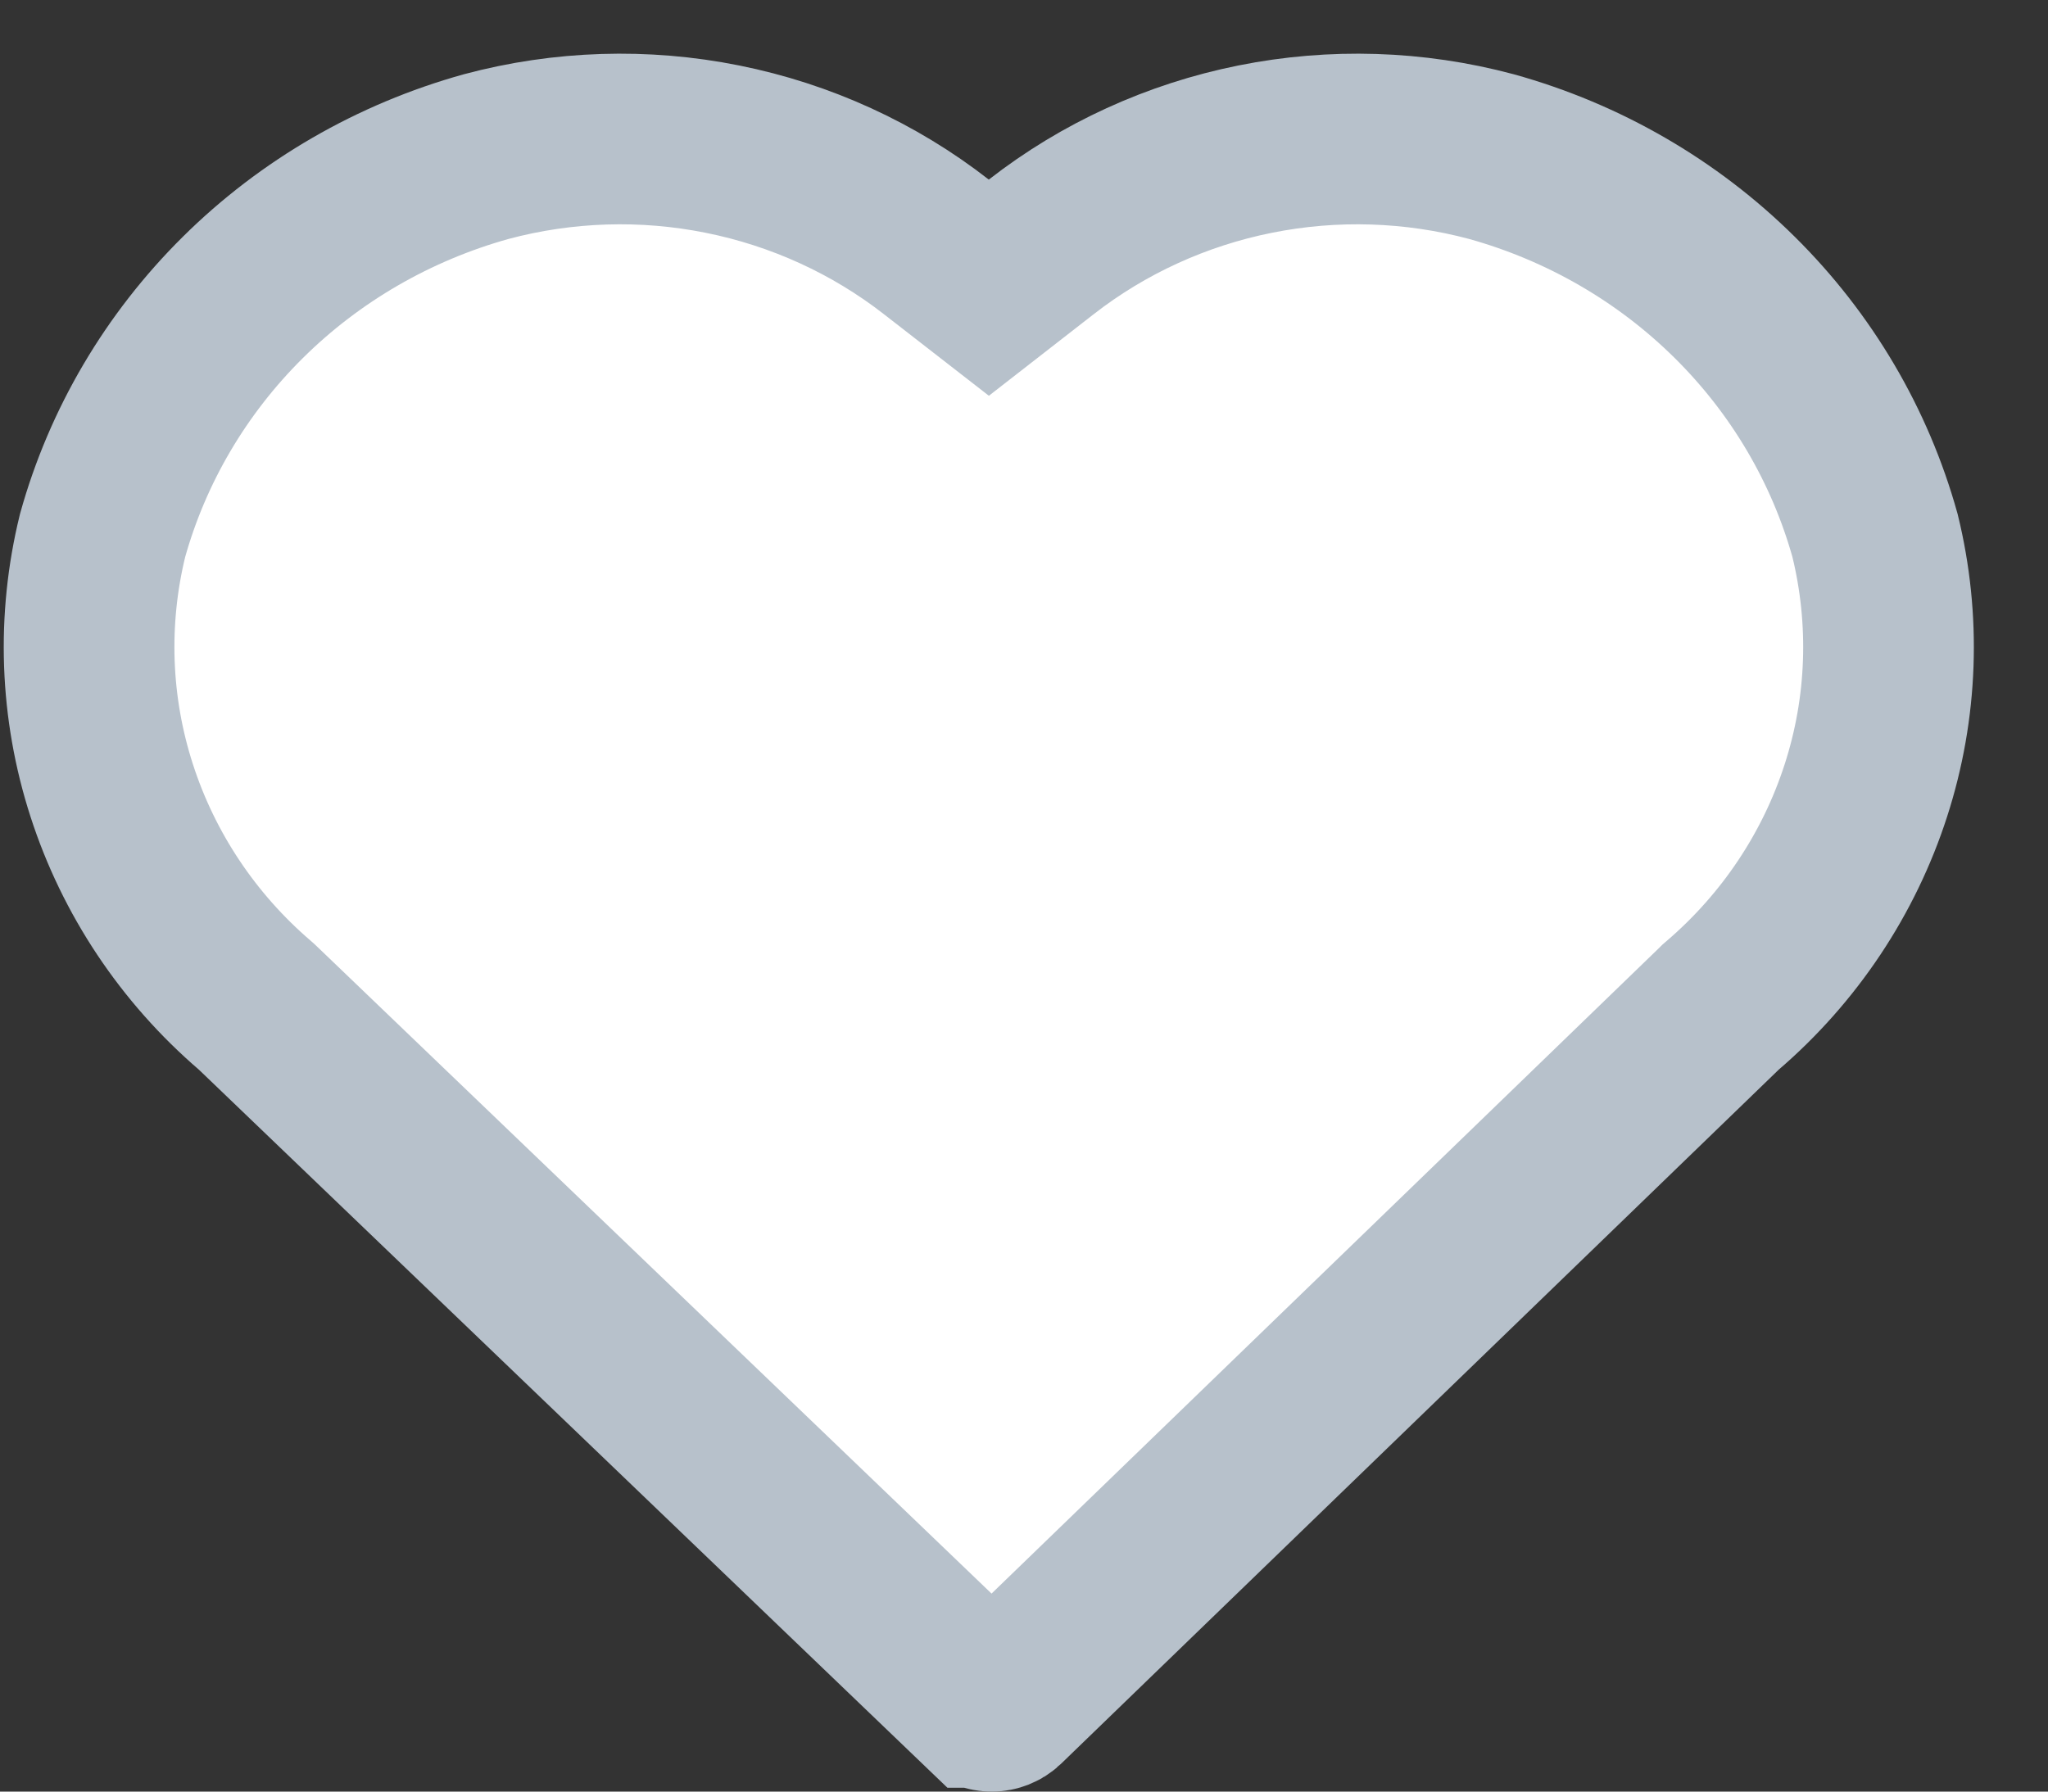<svg width="24" height="21" viewBox="0 0 24 21" fill="none" xmlns="http://www.w3.org/2000/svg">
<rect x="0" y="0" width="24" height="21" fill="#333333" stroke="none"/>
<path d="M10.973 2.894L11.588 3.372L12.202 2.894C12.932 2.325 13.791 1.932 14.709 1.748C15.625 1.564 16.573 1.594 17.475 1.835C18.558 2.136 19.541 2.705 20.329 3.486C21.115 4.264 21.68 5.225 21.973 6.277C22.215 7.264 22.179 8.297 21.866 9.265C21.552 10.238 20.972 11.111 20.184 11.787L20.162 11.806L20.141 11.827L11.739 19.955C11.739 19.955 11.739 19.955 11.738 19.956C11.71 19.982 11.669 20 11.622 20C11.575 20 11.533 19.982 11.506 19.955L11.505 19.955L3.031 11.824L3.011 11.805L2.991 11.787C2.203 11.111 1.623 10.238 1.309 9.265C0.996 8.297 0.96 7.264 1.202 6.277C1.495 5.225 2.061 4.264 2.846 3.486C3.634 2.705 4.617 2.136 5.7 1.835C6.602 1.594 7.55 1.564 8.466 1.748C9.384 1.932 10.243 2.325 10.973 2.894Z" fill="white" stroke="#B7C1CB" stroke-width="2"/>
</svg>
